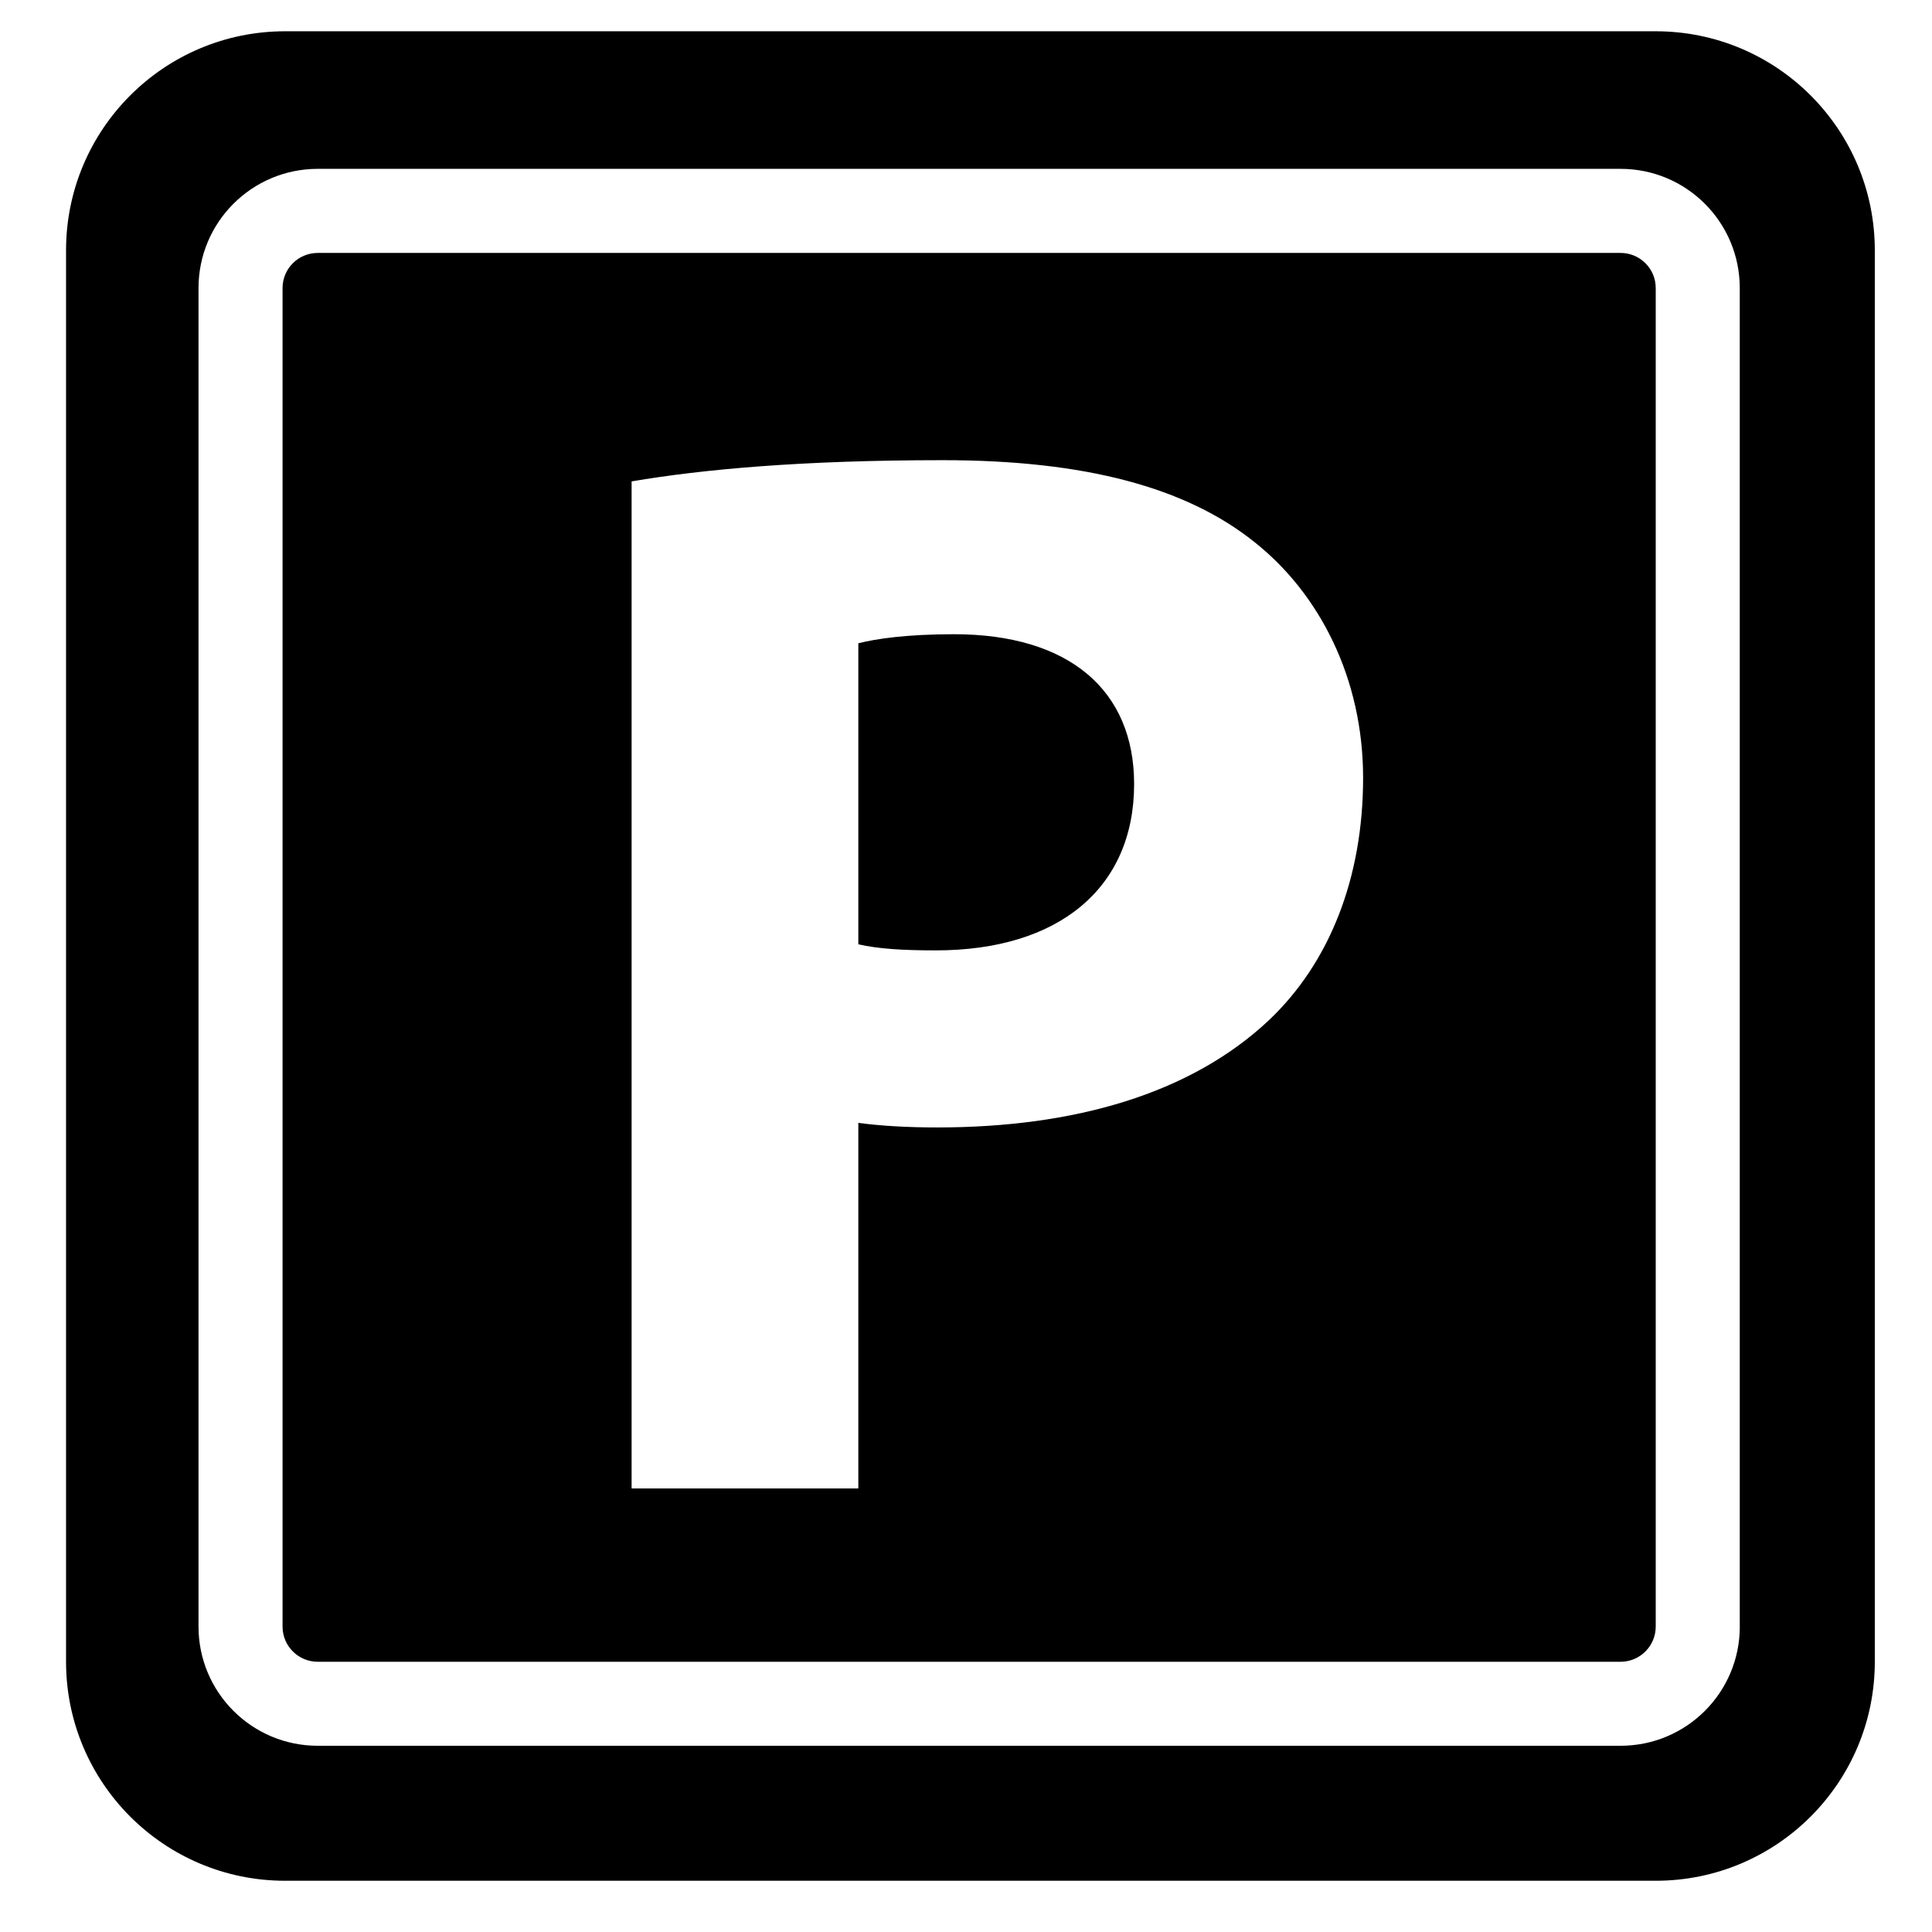 <?xml version="1.0" encoding="utf-8"?>
<!-- Generator: Adobe Illustrator 16.0.0, SVG Export Plug-In . SVG Version: 6.00 Build 0)  -->
<!DOCTYPE svg PUBLIC "-//W3C//DTD SVG 1.1//EN" "http://www.w3.org/Graphics/SVG/1.1/DTD/svg11.dtd">
<svg version="1.1" id="Layer_1" xmlns="http://www.w3.org/2000/svg" xmlns:xlink="http://www.w3.org/1999/xlink" x="0px" y="0px"
	 width="48px" height="48px" viewBox="0 0 48 48" enable-background="new 0 0 48 48" xml:space="preserve">
<g>
	<path d="M23.703,15.757c-1.166,0-1.935,0.112-2.378,0.225v7.48c0.506,0.113,1.1,0.15,1.927,0.15c3.045,0,4.925-1.542,4.925-4.134
		C28.176,17.147,26.559,15.757,23.703,15.757z"/>
	<path d="M41.136,0.777H7.084c-3.007,0-5.443,2.437-5.443,5.443v35.064c0,3.007,2.437,5.443,5.443,5.443h34.052
		c3.007,0,5.443-2.437,5.443-5.443V6.22C46.579,3.213,44.143,0.777,41.136,0.777z M43.225,40.412c0,1.636-1.326,2.961-2.961,2.961
		H7.894c-1.636,0-2.962-1.326-2.962-2.961V7.156c0-1.635,1.326-2.961,2.962-2.961h32.369c1.636,0,2.961,1.326,2.961,2.961V40.412z"
		/>
	<path d="M40.263,6.284H7.894c-0.482,0-0.874,0.39-0.874,0.873v33.256c0,0.481,0.391,0.873,0.874,0.873h32.369
		c0.481,0,0.873-0.391,0.873-0.873V7.156C41.136,6.674,40.745,6.284,40.263,6.284z M31.53,25.343
		c-1.954,1.841-4.857,2.668-8.241,2.668c-0.751,0-1.394-0.038-1.964-0.113v9.082h-5.633V11.96c1.772-0.301,4.236-0.527,7.732-0.527
		c3.534,0,6.046,0.677,7.738,2.031c1.616,1.277,2.704,3.383,2.704,5.863C33.865,21.81,33.035,23.915,31.53,25.343z"/>
</g>
</svg>
